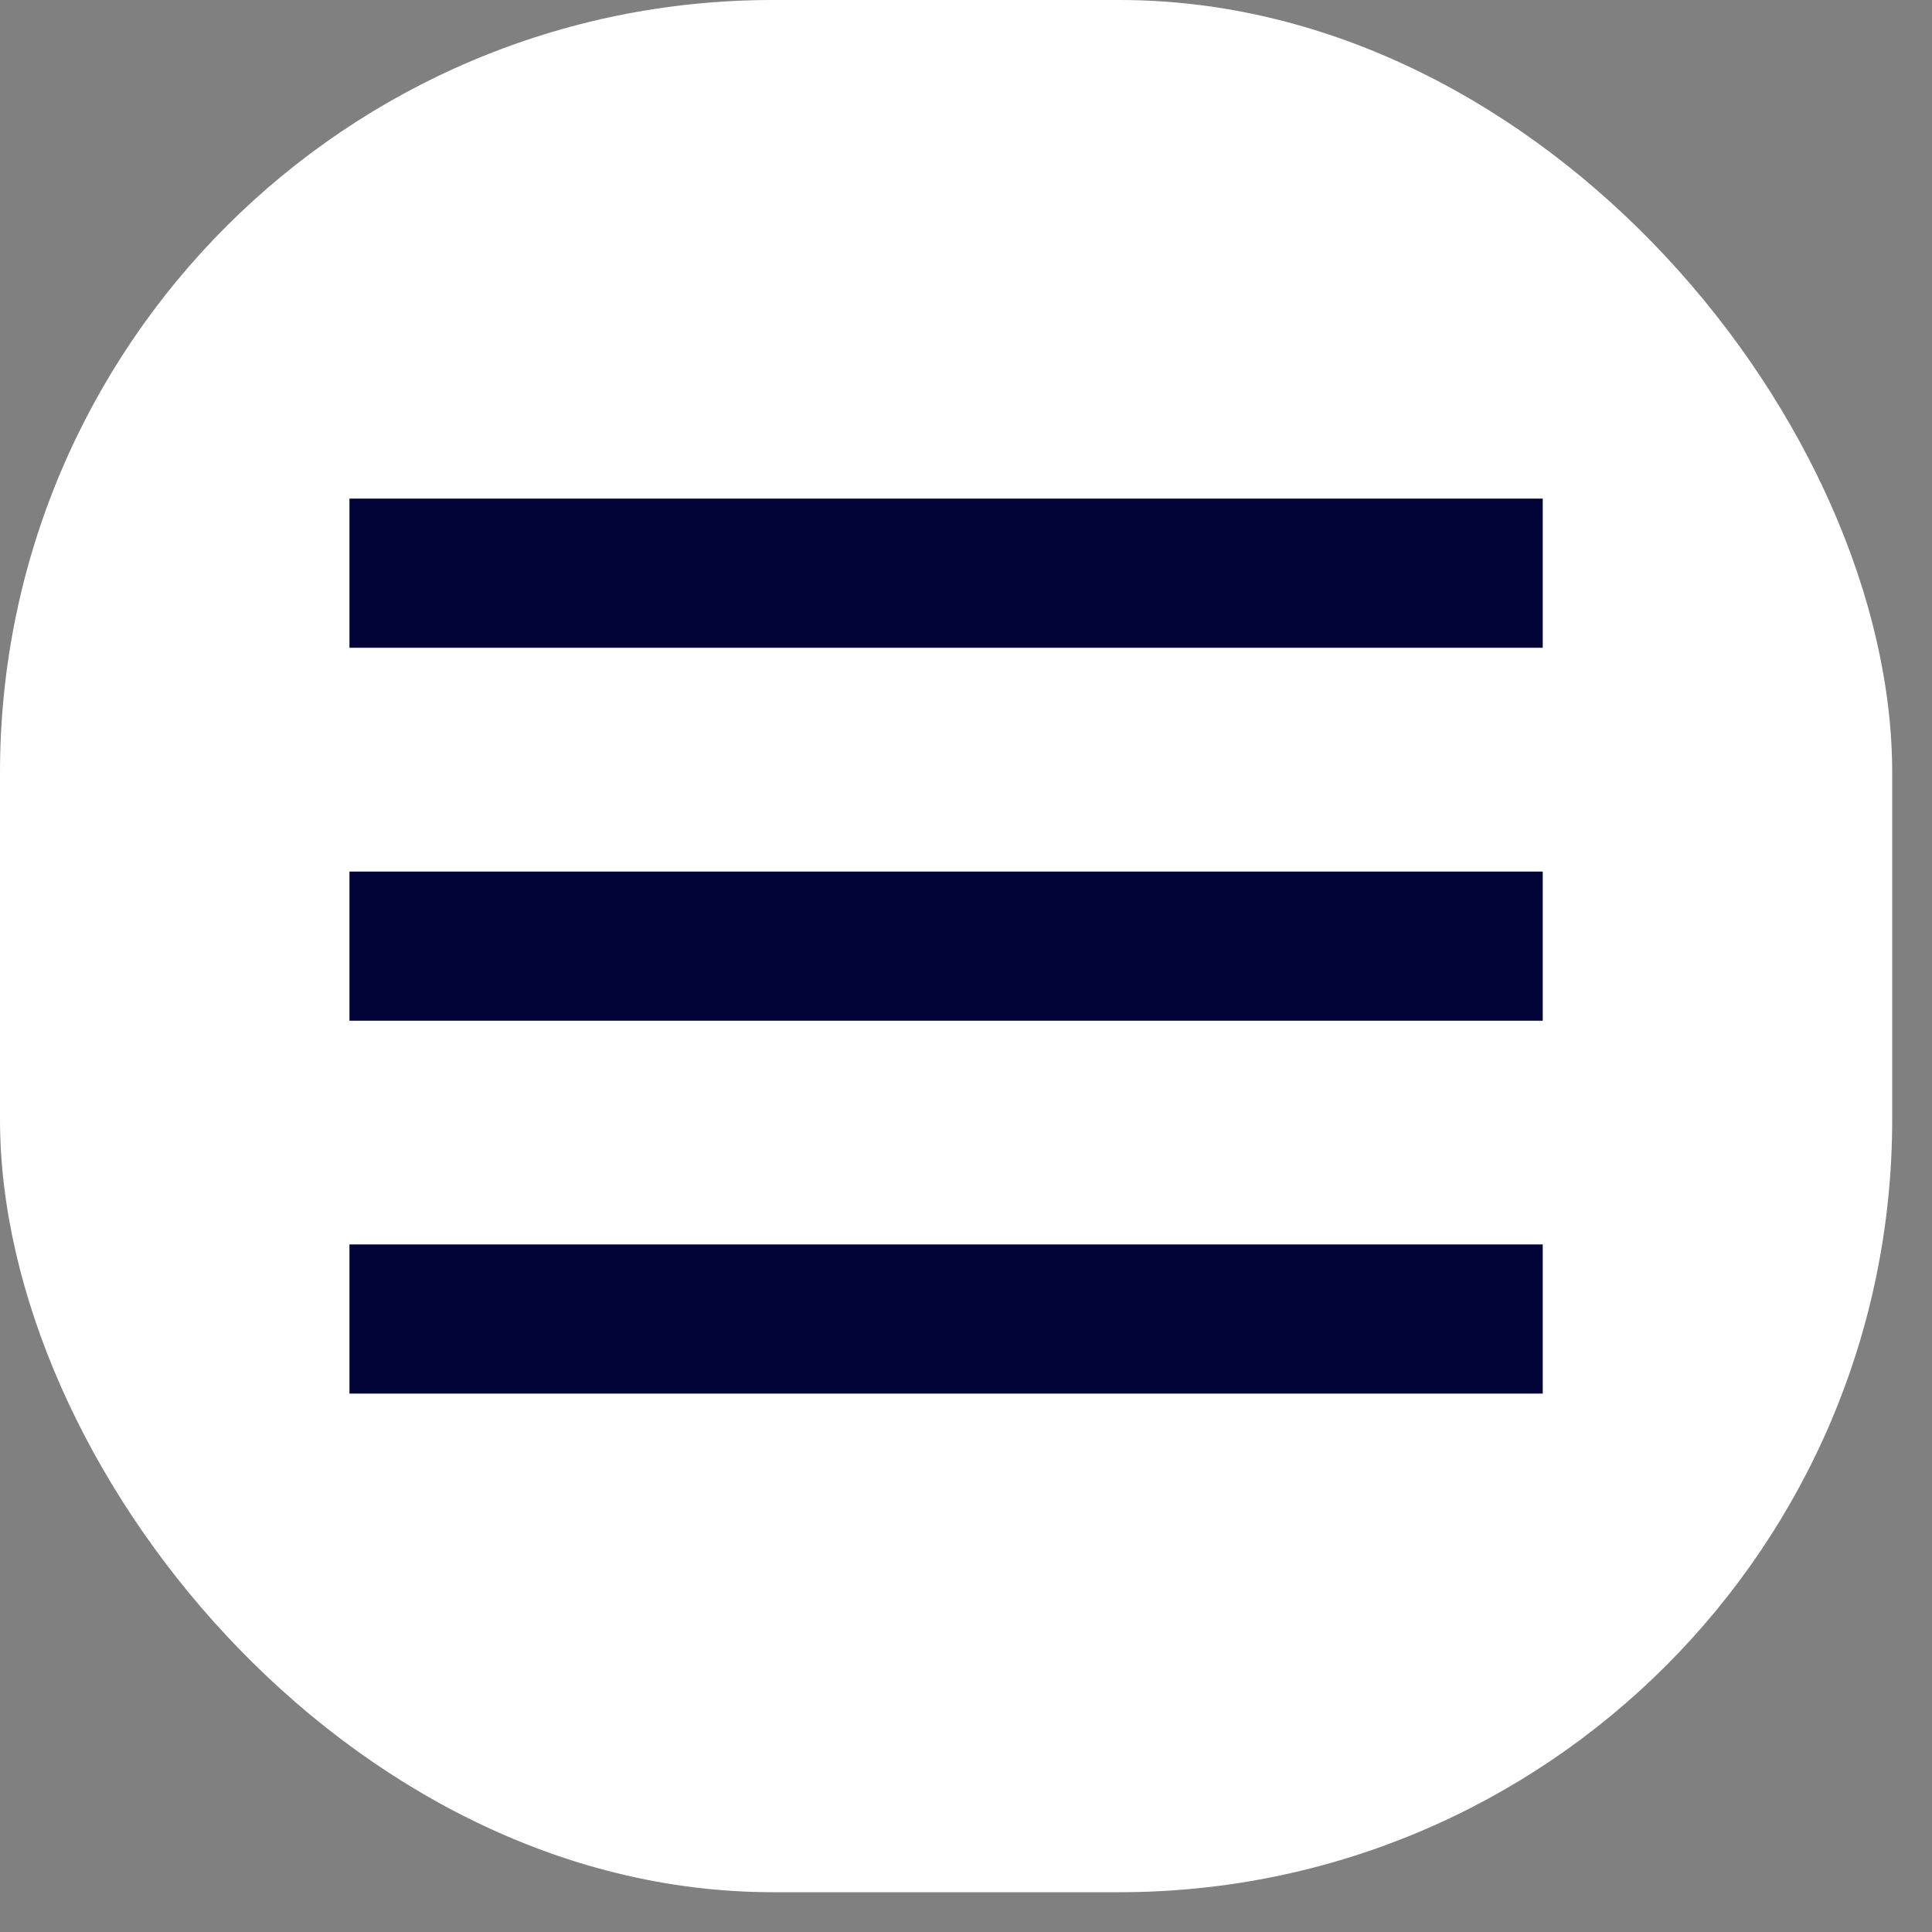 <svg width="25" height="25" viewBox="0 0 25 25" fill="none" xmlns="http://www.w3.org/2000/svg">
<rect x="0" y="0" width="25" height="25" fill="#808080" stroke="none"/>
<rect width="24.485" height="24.485" rx="10" fill="white"/>
<path d="M4.522 6.452H19.963V8.382H4.522V6.452ZM4.522 11.278H19.963V13.208H4.522V11.278ZM4.522 16.103H19.963V18.033H4.522V16.103Z" fill="#020438"/>
</svg>
